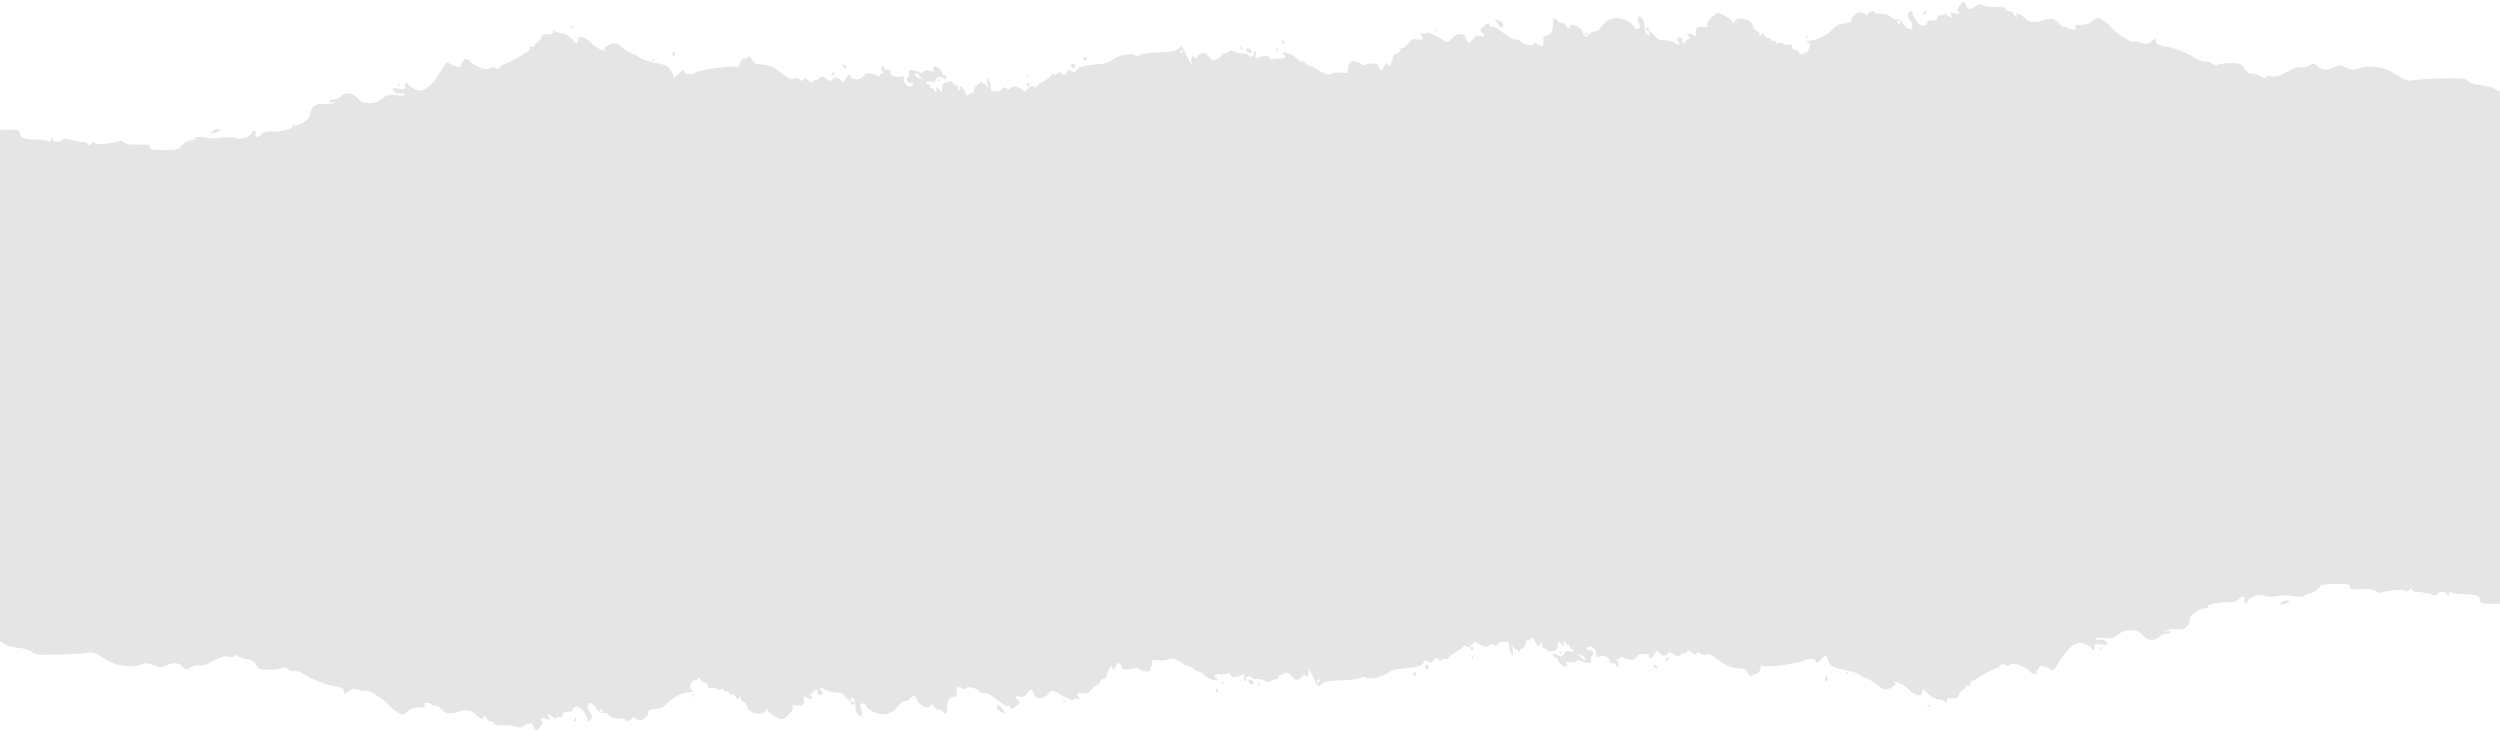 <svg xmlns="http://www.w3.org/2000/svg" width="1366" height="400" fill="none" viewBox="0 0 1366 400"><g clip-path="url(#clip0)"><path fill="#E5E5E5" fill-rule="evenodd" d="M1366 50.153V329.933H1360.66C1355.82 329.933 1355.3 329.732 1355.06 327.748C1354.85 325.999 1354.08 325.459 1351.22 325.043C1349.25 324.756 1346.49 324.555 1345.08 324.592C1343.67 324.631 1341.41 324.33 1340.05 323.924C1338.28 323.395 1337.75 323.509 1338.18 324.322C1338.51 324.948 1338.37 325.46 1337.88 325.46C1337.38 325.46 1336.97 325.013 1336.97 324.466C1336.97 323.92 1335.82 323.472 1334.41 323.472C1333 323.472 1331.85 323.955 1331.85 324.545C1331.85 325.243 1330.88 325.362 1329.08 324.883C1327.55 324.478 1325.53 324.033 1324.59 323.893C1323.65 323.753 1322.69 323.549 1322.46 323.441C1322.22 323.332 1321.31 323.333 1320.42 323.444C1319.53 323.554 1318.51 323.075 1318.14 322.379C1317.6 321.366 1317.19 321.386 1316.06 322.479C1315.12 323.379 1314.45 323.491 1314.07 322.811C1313.69 322.134 1311.35 322.054 1307.2 322.579C1303.74 323.017 1300.7 323.623 1300.44 323.925C1300.18 324.227 1299.14 323.837 1298.12 323.059C1296.84 322.085 1294.36 321.734 1290.15 321.932C1284.99 322.175 1284.04 321.971 1284.04 320.61C1284.04 319.244 1282.87 319 1276.32 319C1271.85 319 1268.35 319.442 1268 320.052C1266.83 322.071 1263.15 324.466 1261.23 324.466C1260.16 324.466 1259.28 324.919 1259.28 325.474C1259.28 326.115 1257.5 326.239 1254.37 325.815C1251.67 325.448 1248.89 325.206 1248.18 325.276C1247.48 325.347 1245.01 325.613 1242.69 325.867C1240.37 326.121 1237.83 325.923 1237.03 325.426C1235.21 324.291 1228.03 326.647 1228.33 328.282C1228.45 328.916 1227.93 329.436 1227.17 329.436C1226.32 329.436 1225.98 328.886 1226.28 327.977C1227.06 325.627 1225.5 325.333 1223.24 327.402C1221.71 328.801 1220.1 329.234 1217.24 329.011C1212.91 328.675 1204.4 330.778 1206.39 331.692C1207.07 332.005 1206.41 332.296 1204.91 332.339C1201.34 332.442 1196.01 336.353 1196.44 338.56C1196.62 339.479 1195.94 341.115 1194.94 342.195C1193.52 343.725 1192.15 344.095 1188.74 343.868C1186.33 343.707 1183.84 344.002 1183.19 344.522C1182.36 345.19 1182.58 345.284 1183.94 344.839C1185.07 344.469 1185.86 344.647 1185.86 345.271C1185.86 345.854 1184.83 346.331 1183.58 346.331C1182.32 346.331 1180.59 347.077 1179.73 347.988C1177.34 350.497 1173.39 350.064 1170.64 346.994C1168.76 344.899 1167.43 344.344 1164.29 344.344C1161.5 344.344 1159.42 345.057 1157.27 346.754C1154.66 348.821 1153.56 349.083 1149.55 348.602C1146.78 348.269 1144.88 348.432 1144.88 349.002C1144.88 349.531 1145.96 349.778 1147.28 349.553C1148.84 349.285 1150.1 349.741 1150.9 350.875C1152.05 352.487 1151.86 352.571 1148.19 352.09C1144.66 351.628 1144.29 351.766 1144.66 353.424C1145.06 355.187 1143.63 356.129 1143.03 354.5C1142.87 354.073 1141.46 353.01 1139.89 352.138C1137.59 350.864 1136.51 350.773 1134.38 351.672C1131.05 353.08 1128.33 356.241 1123.19 364.691C1122.19 366.344 1121.68 366.474 1119.99 365.519C1116.54 363.57 1114.14 363.28 1114.14 364.811C1114.14 365.579 1113.74 366.209 1113.24 366.209C1112.74 366.209 1112.57 366.656 1112.86 367.202C1113.15 367.749 1112.62 368.196 1111.68 368.196C1110.74 368.196 1109.71 367.703 1109.39 367.101C1108.59 365.582 1103.06 362.861 1100.48 362.71C1099.31 362.642 1098.11 362.999 1097.82 363.506C1097.5 364.058 1096.59 363.995 1095.56 363.35C1094.23 362.521 1093.59 362.612 1092.79 363.745C1092.21 364.553 1091.38 365.215 1090.94 365.215C1089.97 365.215 1082.62 368.879 1080.85 370.247C1080.14 370.79 1078.89 371.498 1078.07 371.82C1077.25 372.141 1076.58 373.07 1076.58 373.885C1076.58 374.794 1076.08 375.144 1075.3 374.794C1074.59 374.48 1074.02 374.641 1074.02 375.152C1074.02 375.665 1073.15 376.657 1072.1 377.358C1071.04 378.058 1070.18 379.303 1070.18 380.123C1070.18 381.203 1069.29 381.583 1066.97 381.5C1064.6 381.416 1063.77 381.787 1063.77 382.941C1063.77 384.15 1063.54 384.23 1062.75 383.303C1062.18 382.647 1060.55 382.103 1059.12 382.095C1057.44 382.085 1055.46 380.992 1053.53 379.004C1050.61 376.002 1050.53 375.981 1050.25 378.134C1050.01 380.02 1049.59 380.251 1047.37 379.731C1045.93 379.398 1044.03 378.147 1043.14 376.95C1041.57 374.837 1035.63 371.804 1034.85 372.713C1034.63 372.962 1035 373.169 1035.67 373.173C1036.34 373.176 1035.77 374.032 1034.41 375.077C1031.41 377.377 1028.54 377.161 1025.98 374.442C1024.93 373.324 1022.54 371.816 1020.66 371.091C1018.78 370.366 1016.67 369.237 1015.96 368.581C1015.26 367.926 1011.67 366.806 1007.99 366.093C1002.7 365.069 1000.95 364.289 999.662 362.386C998.766 361.061 998.034 359.349 998.034 358.581C998.034 357.654 997.245 358.035 995.694 359.709C993.274 362.322 992.057 362.872 992.057 361.356C992.057 359.894 987.925 359.451 986.311 360.74C984.551 362.145 966.495 364.728 963.919 363.944C962.589 363.539 962.045 363.986 961.653 365.804C961.363 367.152 960.507 368.196 959.694 368.196C958.899 368.196 957.845 368.666 957.352 369.241C956.724 369.971 956.025 369.523 955.027 367.75C953.861 365.679 952.923 365.215 949.909 365.215C945.96 365.215 942.135 363.443 937.565 359.498C935.523 357.735 934.059 357.201 932.354 357.598C931.049 357.902 929.543 357.637 929.005 357.011C928.27 356.156 927.774 356.166 927.014 357.051C926.233 357.961 925.65 357.861 924.468 356.616C923.22 355.301 922.695 355.233 921.639 356.254C920.926 356.944 920.343 357.203 920.343 356.832C920.343 356.461 919.541 356.811 918.562 357.61C916.987 358.893 916.48 358.871 914.187 357.417C912.21 356.164 911.5 356.068 911.201 357.015C910.664 358.716 908.4 358.577 906.653 356.735C905.34 355.352 905.076 355.445 903.773 357.761C902.984 359.162 901.966 360.04 901.509 359.712C901.052 359.383 900.899 358.698 901.17 358.189C901.441 357.677 900.151 357.264 898.287 357.264C896.157 357.264 894.741 357.786 894.447 358.677C893.791 360.667 890.461 361.084 887.687 359.526C886.25 358.718 885.339 358.602 885.339 359.226C885.339 359.786 884.666 360.281 883.845 360.324C882.953 360.371 882.78 360.604 883.418 360.903C884.685 361.499 884.86 364.221 883.631 364.221C883.162 364.221 882.778 363.774 882.778 363.227C882.778 362.68 882.49 362.286 882.137 362.35C880.397 362.67 879.362 362.096 879.362 360.809C879.362 358.983 876.437 357.899 873.68 358.705C872.322 359.101 871.733 358.96 872.073 358.318C872.926 356.712 870.927 353.288 869.138 353.288C868.243 353.288 867.273 353.736 866.983 354.282C866.693 354.829 867.224 355.276 868.163 355.276C870.272 355.276 871.43 357.208 869.956 358.269C869.358 358.699 869.105 359.767 869.393 360.642C869.789 361.843 869.387 362.233 867.754 362.233C866.564 362.233 864.798 361.74 863.83 361.137C862.515 360.317 861.909 360.344 861.432 361.243C861.016 362.025 859.862 362.207 858.126 361.764C855.913 361.198 855.547 361.349 855.977 362.652C856.293 363.612 856.044 364.209 855.335 364.189C853.766 364.146 851.189 361.782 851.189 360.385C851.189 359.761 850.612 359.252 849.908 359.252C849.204 359.252 848.628 358.804 848.628 358.258C848.628 357.039 848.845 357.031 851.405 358.164C853.017 358.878 853.652 358.668 854.464 357.155C855.212 355.76 856.057 355.413 857.607 355.866C858.908 356.246 859.726 356.06 859.726 355.383C859.726 354.778 859.246 354.395 858.659 354.531C858.072 354.668 857.688 354.221 857.805 353.537C857.922 352.854 857.443 352.294 856.738 352.294C856.034 352.294 855.458 351.847 855.458 351.301C855.458 350.754 855.085 350.307 854.63 350.307C854.176 350.307 854.049 351.09 854.348 352.046C854.838 353.607 854.704 353.591 853.041 351.892C851.199 350.01 851.189 350.013 851.189 352.559C851.189 354.631 850.668 355.251 848.45 355.819C846.684 356.27 845.597 356.121 845.39 355.4C845.214 354.785 844.526 354.282 843.861 354.282C843.196 354.282 842.651 353.611 842.651 352.791C842.651 351.971 842.244 351.301 841.747 351.301C841.25 351.301 841.111 351.806 841.439 352.424C841.793 353.091 841.579 353.369 840.91 353.109C840.292 352.87 839.374 351.805 838.87 350.744C838.367 349.684 837.869 348.64 837.763 348.425C837.657 348.212 837.046 348.543 836.404 349.163C835.762 349.782 835.003 350.017 834.717 349.684C834.431 349.351 833.945 350.249 833.636 351.68C833.327 353.111 832.572 354.282 831.958 354.282C831.343 354.282 830.646 354.842 830.408 355.525C830.082 356.46 829.751 356.398 829.069 355.276C828.571 354.456 828.158 354.207 828.15 354.72C828.143 355.235 827.559 354.788 826.852 353.727C825.646 351.918 825.618 351.966 826.392 354.496C826.847 355.98 826.89 357.43 826.488 357.719C825.738 358.259 824.32 353.695 824.601 351.646C824.826 350.014 818.904 350.383 818.359 352.036C818.027 353.041 817.501 353.114 816.25 352.334C815.141 351.645 814.403 351.63 814.052 352.292C813.262 353.781 809.988 353.495 807.846 351.749C806.109 350.332 805.81 350.369 804.098 352.228C802.767 353.671 801.934 353.954 801.176 353.222C800.443 352.514 799.935 352.538 799.53 353.301C799.207 353.909 798.117 354.824 797.106 355.335C794.564 356.622 791.968 358.569 791.259 359.72C790.933 360.25 790.391 360.367 790.057 359.977C789.723 359.587 788.933 359.767 788.303 360.376C787.455 361.196 786.819 361.156 785.85 360.22C784.769 359.175 784.335 359.283 783.341 360.844C782.324 362.439 781.871 362.54 780.405 361.498C778.933 360.452 778.541 360.547 777.819 362.118C777.21 363.442 775.562 364.168 772.032 364.666C769.316 365.049 765.734 365.441 764.071 365.537C762.409 365.633 760.018 366.497 758.76 367.455C755.559 369.894 748.355 371.582 746.45 370.341C745.44 369.684 744.38 369.708 743.247 370.415C742.315 370.995 737.567 371.591 732.696 371.741C725.606 371.958 723.502 372.368 722.15 373.792C720.252 375.791 720.177 375.72 717.1 368.942C716.169 366.892 715.201 365.215 714.948 365.215C714.695 365.215 714.704 365.621 714.968 366.119C715.232 366.616 715.209 367.746 714.918 368.629C714.508 369.872 714.123 369.977 713.208 369.094C712.559 368.467 712.028 368.383 712.028 368.909C712.028 369.435 711.123 370.345 710.017 370.931C708.325 371.829 707.641 371.603 705.697 369.504C703.618 367.26 703.136 367.132 700.878 368.221C699.497 368.887 698.367 369.824 698.367 370.304C698.367 370.785 697.676 371.178 696.831 371.178C695.986 371.178 694.874 371.667 694.361 372.264C693.686 373.049 692.871 372.996 691.415 372.071C690.309 371.368 688.294 370.919 686.939 371.075C685.584 371.23 684.182 370.803 683.824 370.128C683.465 369.453 682.533 369.186 681.752 369.535C680.97 369.884 680.569 370.62 680.862 371.171C681.154 371.722 680.942 372.172 680.389 372.172C679.793 372.172 679.575 371.333 679.85 370.106C680.216 368.478 680.011 368.176 678.882 368.684C678.095 369.039 676.449 369.565 675.226 369.852C673.652 370.222 672.841 369.893 672.457 368.726C672.129 367.732 671.497 367.376 670.865 367.831C670.288 368.246 668.724 368.489 667.39 368.37C664.381 368.104 662.73 369.115 664.315 370.255C666.191 371.604 664.713 372.199 661.854 371.243C660.382 370.753 658.332 369.434 657.299 368.314C656.267 367.194 655.093 366.514 654.69 366.803C654.288 367.092 653.359 366.63 652.624 365.775C651.89 364.921 650.633 364.221 649.833 364.221C649.032 364.221 647.51 363.514 646.452 362.652C643.617 360.34 639.351 359.112 638.158 360.265C637.604 360.8 635.321 361.039 633.086 360.795C630.85 360.551 629.224 360.589 629.474 360.879C629.723 361.171 629.542 362.698 629.069 364.276C628.349 366.683 627.813 367.089 625.735 366.808C624.373 366.623 622.738 365.969 622.102 365.355C621.466 364.741 620.704 364.521 620.406 364.866C620.11 365.211 618.352 365.593 616.499 365.715C613.836 365.89 613.044 365.549 612.714 364.085C612.16 361.618 610.718 361.74 609.516 364.355C608.732 366.06 608.387 366.207 607.762 365.1C607.131 363.982 606.787 364.098 605.934 365.712C605.355 366.805 604.882 368.37 604.882 369.19C604.882 370.01 604.017 370.824 602.961 370.999C601.905 371.173 601.04 371.956 601.04 372.738C601.04 373.519 600.446 374.16 599.718 374.16C598.992 374.16 597.461 375.335 596.318 376.771C594.679 378.831 593.714 379.262 591.763 378.808C588.78 378.113 587.875 378.907 589.309 380.963C590.189 382.226 590.133 382.38 588.978 381.877C588.213 381.544 587.253 381.661 586.844 382.138C586.139 382.958 583.815 382.021 577.442 378.351C574.876 376.873 574.672 376.91 572.746 379.209C570.456 381.942 565.997 382.494 565.356 380.123C565.135 379.303 564.571 378.07 564.105 377.383C563.453 376.424 562.82 376.725 561.373 378.686C559.883 380.704 559.013 381.099 557.214 380.572C554.654 379.825 554.231 380.793 556.333 382.583C557.577 383.641 557.447 384.006 555.142 385.916C552.906 387.77 552.486 387.851 552.045 386.513C551.764 385.663 551.173 385.226 550.732 385.543C549.958 386.1 548.337 385.133 542.08 380.382C540.468 379.158 538.516 378.39 537.742 378.677C536.968 378.963 535.792 378.564 535.13 377.793C533.497 375.893 528.783 374.756 528.074 376.092C527.693 376.81 527.004 376.829 525.914 376.15C523.298 374.52 522.416 374.993 522.676 377.887C522.883 380.191 522.568 380.667 520.661 380.925C518.358 381.235 517.408 383.234 517.384 387.825C517.371 390.384 516.339 390.713 514.853 388.629C514.292 387.842 513.324 387.425 512.703 387.703C512.082 387.98 511.005 387.263 510.31 386.108C509.282 384.398 508.956 384.285 508.557 385.497C507.674 388.175 501.634 385.361 500.859 381.912C500.369 379.732 499.139 379.625 497.431 381.613C496.727 382.433 495.374 383.104 494.425 383.104C493.475 383.104 492.392 383.697 492.016 384.42C491.64 385.144 490.12 386.763 488.638 388.017C486.844 389.536 484.795 390.28 482.511 390.243C478.693 390.182 474.334 387.948 473.125 385.436C472.651 384.449 471.782 384.038 470.954 384.408C469.803 384.922 469.737 385.446 470.56 387.548C471.103 388.934 471.274 390.387 470.94 390.776C469.757 392.154 467.428 389.297 467.425 386.463C467.423 384.889 467.112 383.043 466.734 382.359C465.925 380.895 464.093 380.651 464.867 382.11C465.902 384.059 463.85 383.063 461.93 380.683C460.503 378.914 459.104 378.277 456.733 378.315C454.95 378.344 452.304 377.678 450.854 376.836C449.405 375.994 448.219 375.692 448.219 376.165C448.219 376.637 448.636 377.324 449.147 377.692C449.766 378.137 449.79 378.691 449.221 379.353C448.145 380.606 446.511 379.494 446.511 377.509C446.511 376.192 446.345 376.199 445.17 377.567C444.431 378.426 443.375 379.136 442.822 379.144C442.223 379.153 442.324 379.533 443.071 380.084C445.092 381.572 443.312 382.544 440.905 381.268C438.865 380.185 438.748 380.254 439.285 382.224C440.014 384.896 438.561 386.02 435.18 385.4C433.161 385.029 432.719 385.245 433.104 386.412C433.404 387.321 432.56 388.889 430.923 390.469C429.454 391.884 427.847 393.033 427.351 393.021C425.373 392.973 419.19 389.085 419.166 387.874C419.149 387.091 418.797 387.267 418.269 388.322C416.567 391.724 408.092 389.457 408.092 385.6C408.092 384.848 407.324 383.948 406.385 383.601C405.446 383.254 404.672 382.218 404.665 381.298C404.654 379.861 404.538 379.835 403.844 381.112C403.148 382.393 402.874 382.337 401.852 380.711C401.201 379.674 400.265 379.115 399.774 379.468C399.283 379.822 398.662 379.451 398.396 378.643C398.097 377.734 397.357 377.422 396.459 377.824C395.454 378.273 395.203 378.102 395.645 377.27C396.107 376.401 395.698 376.239 394.17 376.685C393.008 377.025 391.833 376.879 391.558 376.361C391.283 375.843 390.089 375.635 388.904 375.9C387.318 376.253 386.749 375.954 386.749 374.773C386.749 373.888 386.119 373.166 385.349 373.166C384.579 373.166 383.402 372.382 382.734 371.426C381.893 370.224 381.387 370.053 381.091 370.874C380.855 371.526 380.207 371.862 379.65 371.618C379.093 371.376 378.193 372.296 377.65 373.665C376.83 375.731 376.902 376.314 378.077 377.113C379.253 377.912 379.12 378.079 377.296 378.105C373.662 378.155 367.605 380.997 364.818 383.961C363.376 385.495 361.67 386.818 361.026 386.905C360.382 386.99 358.895 387.252 357.721 387.484C356.547 387.718 355.298 387.945 354.947 387.991C354.594 388.036 354.402 388.409 354.52 388.819C354.637 389.228 353.914 390.519 352.911 391.685C351.648 393.155 350.405 393.653 348.856 393.308C347.627 393.035 346.622 392.384 346.622 391.862C346.622 391.34 346.019 391.616 345.281 392.475C343.895 394.089 341.501 394.605 341.499 393.291C341.498 392.882 339.867 392.546 337.872 392.546C335.52 392.546 333.707 391.918 332.707 390.756C331.808 389.711 330.523 389.204 329.618 389.539C328.551 389.932 327.43 389.175 326.033 387.114C323.82 383.854 321.01 383.095 321.01 385.759C321.01 386.672 321.633 388.222 322.394 389.201C323.155 390.18 323.552 391.668 323.275 392.509C322.709 394.227 321.01 394.596 321.01 393.003C321.01 392.434 320.169 390.645 319.142 389.028C317.129 385.857 313.839 385.084 313.015 387.586C312.742 388.411 312.221 389.029 311.856 388.959C309.402 388.49 307.35 389.271 307.35 390.675C307.35 391.792 306.83 392.123 305.643 391.761C304.703 391.476 303.935 391.701 303.935 392.264C303.935 392.932 303.565 392.953 302.868 392.325C302.28 391.797 301.074 391.06 300.186 390.689C298.755 390.092 298.707 390.207 299.759 391.697C300.843 393.231 300.704 393.322 298.172 392.739C296.563 392.367 295.398 392.506 295.398 393.068C295.398 393.6 295.8 394.037 296.291 394.037C297.522 394.037 294.364 398.936 293.107 398.975C292.552 398.992 291.854 398.112 291.556 397.018C290.908 394.642 289.223 394.485 286.518 396.548C285.002 397.704 283.988 397.825 282.254 397.058C281.003 396.505 277.815 396.157 275.168 396.287C271.925 396.445 270.239 396.116 269.999 395.279C269.803 394.595 268.895 394.037 267.979 394.037C267.065 394.037 266.095 393.366 265.825 392.546C265.555 391.726 264.968 391.055 264.521 391.055C264.073 391.055 263.971 391.55 264.292 392.155C265.222 393.907 261.326 392.141 259.456 389.963C258.425 388.763 256.637 388.074 254.56 388.074C252.76 388.074 251.01 388.396 250.673 388.789C250.335 389.183 248.552 389.622 246.712 389.765C244.076 389.971 242.9 389.484 241.17 387.469C239.962 386.064 238.427 385.158 237.759 385.456C237.091 385.755 236.316 385.571 236.039 385.048C235.761 384.526 234.549 384.098 233.346 384.098C231.692 384.098 231.373 384.401 232.043 385.34C232.73 386.305 232.031 386.583 228.925 386.583C226.119 386.583 224.222 387.223 222.584 388.723C220.279 390.834 220.203 390.838 217.056 389.047C215.3 388.047 213.247 386.37 212.492 385.321C210.497 382.548 201.627 376.865 200.251 377.48C199.606 377.768 197.719 377.519 196.059 376.925C193.59 376.043 192.65 376.145 190.89 377.488C188.258 379.496 187.825 379.526 187.825 377.705C187.825 376.16 186.665 375.602 181.422 374.621C176.859 373.768 171.219 371.493 166.227 368.493C163.974 367.14 161.518 366.306 160.771 366.64C160.023 366.974 158.5 366.553 157.388 365.705C155.993 364.64 154.904 364.448 153.88 365.086C153.063 365.592 149.959 365.981 146.982 365.947C142.055 365.892 141.408 365.633 139.778 363.066C138.536 361.111 137.237 360.245 135.543 360.245C134.199 360.245 131.967 359.563 130.581 358.729C128.894 357.714 128.063 357.586 128.063 358.343C128.063 359.101 127.055 359.253 124.999 358.803C122.561 358.272 120.82 358.761 116.475 361.201C112.832 363.246 110.33 364.067 108.958 363.666C107.786 363.323 105.799 363.729 104.336 364.61C101.945 366.05 101.621 366.021 99.627 364.194C97.077 361.86 94.892 361.73 90.894 363.675C88.261 364.955 87.508 364.934 84.158 363.489C80.896 362.082 79.925 362.041 76.948 363.184C74.594 364.089 71.701 364.29 67.773 363.821C63.511 363.313 60.633 362.224 56.575 359.581C51.819 356.486 50.65 356.115 47.54 356.714C45.576 357.093 38.397 357.534 31.589 357.695C20.783 357.95 18.992 357.766 17.502 356.245C16.419 355.14 13.923 354.355 10.672 354.096C7.855 353.872 4.3 352.962 2.775 352.074L1.52588e-05 350.459V375.23L0 400V70.933H5.336C10.182 70.933 10.697 71.136 10.939 73.144C11.152 74.915 11.918 75.461 14.781 75.883C16.747 76.172 19.508 76.377 20.917 76.338C22.326 76.299 24.591 76.604 25.953 77.016C27.721 77.551 28.255 77.435 27.824 76.612C27.491 75.978 27.627 75.46 28.123 75.46C28.62 75.46 29.027 75.913 29.027 76.466C29.027 77.02 30.18 77.472 31.589 77.472C32.997 77.472 34.15 76.983 34.15 76.387C34.15 75.68 35.118 75.56 36.925 76.045C38.451 76.454 40.468 76.905 41.407 77.047C42.346 77.189 43.306 77.395 43.541 77.505C43.776 77.614 44.693 77.613 45.58 77.502C46.466 77.39 47.493 77.875 47.862 78.579C48.4 79.604 48.814 79.584 49.944 78.479C50.876 77.567 51.55 77.453 51.93 78.141C52.309 78.828 54.654 78.908 58.796 78.377C62.256 77.933 65.299 77.32 65.559 77.015C65.817 76.709 66.864 77.103 67.883 77.891C69.161 78.877 71.642 79.232 75.849 79.032C81.014 78.785 81.96 78.993 81.961 80.37C81.961 81.752 83.134 82 89.675 82C94.146 82 97.646 81.552 97.999 80.936C99.169 78.891 102.845 76.466 104.775 76.466C105.844 76.466 106.719 76.007 106.719 75.446C106.719 74.797 108.503 74.671 111.628 75.101C114.327 75.472 117.113 75.718 117.817 75.646C118.522 75.575 120.993 75.305 123.31 75.049C125.626 74.791 128.173 74.991 128.97 75.494C130.793 76.643 137.969 74.259 137.667 72.604C137.549 71.962 138.071 71.436 138.826 71.436C139.681 71.436 140.017 71.992 139.717 72.913C138.942 75.291 140.499 75.589 142.759 73.494C144.288 72.078 145.902 71.64 148.764 71.865C153.089 72.205 161.604 70.076 159.611 69.152C158.929 68.835 159.592 68.54 161.086 68.497C164.664 68.392 169.991 64.433 169.56 62.198C169.381 61.269 170.055 59.612 171.059 58.519C172.481 56.969 173.852 56.595 177.261 56.825C179.667 56.987 182.165 56.69 182.81 56.163C183.639 55.486 183.421 55.392 182.062 55.843C180.933 56.217 180.141 56.037 180.141 55.405C180.141 54.814 181.167 54.331 182.422 54.331C183.676 54.331 185.41 53.577 186.275 52.654C188.656 50.115 192.608 50.552 195.36 53.66C197.238 55.781 198.569 56.344 201.707 56.344C204.502 56.344 206.581 55.621 208.728 53.904C211.345 51.811 212.444 51.545 216.45 52.032C219.22 52.369 221.121 52.204 221.121 51.628C221.121 51.093 220.043 50.842 218.725 51.069C217.156 51.341 215.903 50.879 215.096 49.731C213.949 48.099 214.135 48.015 217.809 48.502C221.344 48.97 221.71 48.83 221.338 47.151C220.942 45.367 222.374 44.413 222.971 46.062C223.128 46.495 224.542 47.57 226.115 48.453C228.414 49.742 229.492 49.835 231.622 48.924C234.953 47.5 237.67 44.299 242.808 35.745C243.814 34.072 244.316 33.94 246.007 34.907C249.462 36.88 251.856 37.174 251.856 35.623C251.856 34.846 252.263 34.209 252.76 34.209C253.257 34.209 253.427 33.756 253.137 33.203C252.847 32.649 253.378 32.196 254.317 32.196C255.256 32.196 256.285 32.695 256.606 33.305C257.412 34.843 262.936 37.597 265.516 37.75C266.69 37.82 267.89 37.457 268.182 36.944C268.501 36.386 269.405 36.449 270.441 37.102C271.771 37.941 272.408 37.85 273.215 36.703C273.792 35.885 274.621 35.215 275.059 35.215C276.031 35.215 283.382 31.505 285.152 30.121C285.857 29.57 287.106 28.854 287.927 28.528C288.749 28.203 289.421 27.262 289.421 26.437C289.421 25.518 289.916 25.163 290.702 25.518C291.406 25.836 291.982 25.673 291.982 25.154C291.982 24.635 292.846 23.631 293.903 22.922C294.96 22.212 295.824 20.953 295.824 20.123C295.824 19.029 296.706 18.645 299.026 18.728C301.403 18.814 302.228 18.438 302.228 17.269C302.228 16.046 302.455 15.964 303.252 16.903C303.815 17.567 305.448 18.117 306.88 18.127C308.565 18.137 310.54 19.242 312.473 21.256C315.39 24.294 315.467 24.315 315.746 22.136C315.989 20.226 316.406 19.993 318.635 20.519C320.067 20.856 321.969 22.123 322.859 23.334C324.434 25.473 330.37 28.544 331.151 27.623C331.365 27.372 330.995 27.163 330.33 27.159C329.664 27.156 330.233 26.288 331.594 25.231C334.591 22.903 337.457 23.121 340.015 25.874C341.066 27.006 343.464 28.532 345.342 29.265C347.22 30 349.333 31.143 350.038 31.807C350.742 32.47 354.331 33.604 358.014 34.325C363.301 35.363 365.053 36.151 366.338 38.078C367.234 39.419 367.966 41.153 367.966 41.931C367.966 42.868 368.755 42.483 370.306 40.789C372.726 38.144 373.943 37.586 373.943 39.122C373.943 40.602 378.075 41.049 379.689 39.744C381.449 38.323 399.505 35.708 402.081 36.502C403.411 36.911 403.955 36.458 404.347 34.618C404.637 33.254 405.493 32.196 406.306 32.196C407.101 32.196 408.155 31.72 408.648 31.139C409.276 30.399 409.975 30.853 410.973 32.648C412.139 34.745 413.077 35.215 416.091 35.215C420.04 35.215 423.865 37.009 428.435 41.002C430.477 42.787 431.941 43.327 433.646 42.926C434.951 42.618 436.457 42.886 436.995 43.519C437.73 44.386 438.226 44.376 438.986 43.479C439.767 42.559 440.35 42.659 441.532 43.92C442.78 45.251 443.305 45.319 444.361 44.286C445.074 43.588 445.658 43.325 445.658 43.7C445.658 44.077 446.459 43.723 447.438 42.914C449.013 41.615 449.52 41.637 451.813 43.109C453.79 44.378 454.5 44.474 454.799 43.515C455.336 41.794 457.6 41.935 459.347 43.799C460.66 45.2 460.924 45.105 462.227 42.761C463.016 41.342 464.034 40.454 464.491 40.786C464.948 41.119 465.101 41.812 464.83 42.327C464.559 42.845 465.849 43.264 467.713 43.264C469.843 43.264 471.259 42.736 471.553 41.833C472.209 39.819 475.539 39.396 478.313 40.974C479.75 41.792 480.661 41.91 480.661 41.278C480.661 40.71 481.334 40.209 482.155 40.166C483.047 40.119 483.22 39.882 482.582 39.579C481.315 38.977 481.14 36.221 482.369 36.221C482.838 36.221 483.223 36.674 483.223 37.227C483.223 37.78 483.51 38.18 483.863 38.114C485.603 37.791 486.637 38.372 486.637 39.675C486.637 41.523 489.563 42.621 492.32 41.805C493.678 41.404 494.267 41.546 493.927 42.196C493.074 43.822 495.073 47.288 496.862 47.288C497.757 47.288 498.727 46.836 499.017 46.282C499.307 45.729 498.776 45.276 497.837 45.276C495.728 45.276 494.57 43.32 496.044 42.247C496.642 41.811 496.895 40.729 496.607 39.844C496.211 38.629 496.613 38.233 498.246 38.233C499.436 38.233 501.202 38.732 502.17 39.343C503.485 40.173 504.091 40.146 504.568 39.235C504.984 38.443 506.138 38.259 507.874 38.708C510.087 39.282 510.453 39.129 510.023 37.81C509.707 36.838 509.956 36.233 510.665 36.253C512.234 36.296 514.811 38.69 514.811 40.105C514.811 40.735 515.388 41.252 516.092 41.252C516.796 41.252 517.372 41.704 517.372 42.258C517.372 43.491 517.155 43.499 514.595 42.352C512.983 41.63 512.348 41.842 511.536 43.373C510.788 44.786 509.943 45.137 508.393 44.678C507.092 44.294 506.274 44.482 506.274 45.167C506.274 45.78 506.754 46.169 507.341 46.031C507.928 45.892 508.312 46.345 508.195 47.037C508.078 47.728 508.558 48.294 509.262 48.294C509.966 48.294 510.542 48.747 510.542 49.301C510.542 49.854 510.915 50.307 511.37 50.307C511.824 50.307 511.951 49.514 511.652 48.546C511.162 46.965 511.296 46.981 512.959 48.702C514.801 50.608 514.811 50.605 514.811 48.027C514.811 45.929 515.332 45.301 517.55 44.727C519.316 44.27 520.403 44.421 520.61 45.15C520.786 45.773 521.474 46.282 522.139 46.282C522.804 46.282 523.349 46.961 523.349 47.791C523.349 48.621 523.756 49.301 524.253 49.301C524.75 49.301 524.889 48.789 524.561 48.164C524.207 47.489 524.421 47.207 525.09 47.469C525.708 47.712 526.626 48.789 527.13 49.864C527.633 50.938 528.131 51.994 528.237 52.211C528.343 52.428 528.954 52.093 529.596 51.465C530.238 50.838 530.997 50.601 531.283 50.938C531.569 51.275 532.055 50.365 532.364 48.916C532.673 47.468 533.428 46.282 534.042 46.282C534.657 46.282 535.354 45.716 535.592 45.025C535.918 44.078 536.249 44.14 536.931 45.276C537.429 46.106 537.842 46.359 537.85 45.839C537.857 45.317 538.441 45.77 539.148 46.845C540.354 48.676 540.382 48.627 539.608 46.066C539.153 44.564 539.11 43.096 539.512 42.803C540.262 42.257 541.68 46.877 541.399 48.95C541.174 50.604 547.096 50.229 547.641 48.556C547.973 47.539 548.499 47.464 549.75 48.254C550.859 48.953 551.597 48.968 551.948 48.297C552.738 46.789 556.012 47.079 558.154 48.847C559.891 50.282 560.19 50.243 561.902 48.362C563.233 46.901 564.066 46.614 564.824 47.356C565.557 48.072 566.065 48.048 566.47 47.275C566.793 46.66 567.883 45.734 568.894 45.217C571.436 43.914 574.032 41.943 574.741 40.778C575.067 40.24 575.609 40.123 575.943 40.517C576.277 40.911 577.067 40.729 577.697 40.114C578.545 39.284 579.181 39.324 580.15 40.272C581.231 41.329 581.665 41.219 582.659 39.64C583.676 38.025 584.129 37.922 585.595 38.978C587.067 40.036 587.459 39.941 588.181 38.35C588.79 37.01 590.438 36.274 593.968 35.77C596.684 35.383 600.266 34.985 601.929 34.889C603.591 34.791 605.982 33.917 607.24 32.947C610.441 30.478 617.645 28.768 619.55 30.025C620.56 30.69 621.62 30.666 622.753 29.951C623.685 29.363 628.433 28.759 633.304 28.608C640.394 28.388 642.498 27.974 643.85 26.532C645.748 24.508 645.823 24.58 648.9 31.442C649.831 33.516 650.799 35.215 651.052 35.215C651.305 35.215 651.296 34.803 651.032 34.299C650.768 33.796 650.791 32.652 651.082 31.759C651.492 30.5 651.877 30.393 652.792 31.288C653.441 31.923 653.972 32.007 653.972 31.475C653.972 30.943 654.877 30.021 655.983 29.427C657.675 28.519 658.359 28.747 660.303 30.872C662.382 33.144 662.864 33.274 665.122 32.171C666.503 31.497 667.633 30.548 667.633 30.062C667.633 29.575 668.324 29.178 669.169 29.178C670.014 29.178 671.126 28.683 671.639 28.078C672.314 27.283 673.129 27.338 674.585 28.273C675.691 28.986 677.706 29.439 679.061 29.283C680.416 29.126 681.818 29.557 682.176 30.24C682.535 30.925 683.467 31.194 684.248 30.841C685.03 30.488 685.431 29.742 685.138 29.185C684.846 28.628 685.058 28.172 685.611 28.172C686.207 28.172 686.425 29.021 686.15 30.264C685.784 31.912 685.989 32.217 687.118 31.702C687.905 31.343 689.551 30.811 690.774 30.52C692.348 30.146 693.159 30.479 693.543 31.66C693.871 32.666 694.503 33.026 695.135 32.567C695.712 32.146 697.276 31.901 698.61 32.02C701.619 32.29 703.27 31.267 701.685 30.113C699.809 28.746 701.287 28.145 704.146 29.111C705.618 29.609 707.668 30.944 708.701 32.078C709.733 33.212 710.907 33.9 711.31 33.607C711.712 33.314 712.641 33.782 713.376 34.647C714.11 35.513 715.367 36.221 716.167 36.221C716.968 36.221 718.49 36.936 719.548 37.81C722.383 40.15 726.649 41.392 727.842 40.225C728.396 39.684 730.679 39.443 732.914 39.689C735.15 39.937 736.776 39.897 736.526 39.603C736.277 39.309 736.458 37.762 736.931 36.166C737.651 33.729 738.187 33.317 740.265 33.602C741.627 33.789 743.262 34.451 743.898 35.073C744.534 35.695 745.296 35.917 745.594 35.568C745.89 35.219 747.648 34.831 749.501 34.709C752.164 34.532 752.956 34.877 753.286 36.359C753.84 38.856 755.282 38.732 756.484 36.085C757.268 34.358 757.613 34.211 758.238 35.331C758.869 36.462 759.213 36.346 760.066 34.712C760.645 33.605 761.118 32.02 761.118 31.19C761.118 30.36 761.983 29.536 763.039 29.359C764.095 29.183 764.96 28.39 764.96 27.598C764.96 26.808 765.554 26.16 766.282 26.16C767.008 26.16 768.539 24.969 769.682 23.515C771.321 21.431 772.286 20.994 774.237 21.454C777.22 22.157 778.125 21.353 776.691 19.273C775.811 17.994 775.867 17.838 777.022 18.347C777.787 18.684 778.747 18.565 779.156 18.082C779.861 17.252 782.185 18.201 788.558 21.917C791.124 23.413 791.328 23.376 793.254 21.047C795.544 18.28 800.003 17.722 800.644 20.123C800.865 20.953 801.429 22.2 801.895 22.897C802.547 23.868 803.18 23.563 804.627 21.578C806.117 19.534 806.987 19.135 808.786 19.668C811.346 20.425 811.769 19.445 809.667 17.633C808.423 16.561 808.553 16.192 810.858 14.258C813.094 12.382 813.514 12.299 813.955 13.653C814.236 14.514 814.827 14.956 815.268 14.635C816.042 14.072 817.663 15.051 823.92 19.86C825.532 21.1 827.484 21.876 828.258 21.587C829.032 21.297 830.208 21.7 830.87 22.481C832.503 24.405 837.217 25.556 837.926 24.204C838.307 23.476 838.996 23.457 840.086 24.144C842.702 25.794 843.584 25.315 843.324 22.387C843.117 20.053 843.432 19.571 845.339 19.311C847.642 18.997 848.592 16.973 848.616 12.325C848.629 9.734 849.661 9.401 851.147 11.511C851.708 12.308 852.676 12.731 853.297 12.449C853.918 12.168 854.995 12.895 855.69 14.064C856.718 15.794 857.044 15.909 857.443 14.683C858.326 11.971 864.365 14.819 865.141 18.312C865.631 20.518 866.861 20.627 868.569 18.613C869.273 17.784 870.626 17.104 871.575 17.104C872.525 17.104 873.608 16.505 873.984 15.772C874.359 15.04 875.88 13.401 877.362 12.131C879.156 10.594 881.205 9.84 883.489 9.877C887.307 9.94 891.666 12.2 892.875 14.744C893.349 15.743 894.218 16.16 895.046 15.784C896.197 15.264 896.263 14.734 895.44 12.606C894.897 11.202 894.726 9.731 895.06 9.338C896.243 7.942 898.572 10.835 898.575 13.705C898.577 15.297 898.888 17.167 899.266 17.859C900.075 19.341 901.907 19.587 901.133 18.11C900.098 16.137 902.15 17.147 904.07 19.555C905.497 21.346 906.896 21.991 909.267 21.953C911.05 21.924 913.696 22.598 915.146 23.45C916.595 24.302 917.781 24.608 917.781 24.129C917.781 23.651 917.364 22.956 916.853 22.584C916.234 22.133 916.21 21.573 916.779 20.901C917.855 19.634 919.489 20.76 919.489 22.769C919.489 24.102 919.655 24.095 920.83 22.709C921.569 21.84 922.625 21.122 923.178 21.114C923.777 21.105 923.676 20.719 922.929 20.162C920.908 18.656 922.688 17.672 925.095 18.964C927.135 20.059 927.252 19.99 926.715 17.996C925.986 15.29 927.439 14.152 930.82 14.78C932.839 15.155 933.281 14.937 932.896 13.756C932.596 12.835 933.44 11.249 935.077 9.649C936.546 8.216 938.153 7.053 938.649 7.065C940.627 7.113 946.81 11.049 946.834 12.276C946.851 13.069 947.203 12.891 947.731 11.822C949.433 8.378 957.907 10.673 957.907 14.578C957.907 15.34 958.676 16.25 959.615 16.601C960.554 16.952 961.328 18.002 961.335 18.933C961.346 20.387 961.462 20.413 962.156 19.122C962.852 17.825 963.126 17.881 964.148 19.527C964.799 20.576 965.735 21.143 966.226 20.786C966.717 20.428 967.338 20.803 967.604 21.621C967.903 22.541 968.643 22.856 969.541 22.45C970.546 21.995 970.797 22.168 970.355 23.01C969.893 23.891 970.302 24.055 971.83 23.603C972.992 23.259 974.167 23.407 974.442 23.931C974.717 24.455 975.911 24.665 977.096 24.398C978.682 24.041 979.251 24.343 979.251 25.539C979.251 26.434 979.881 27.166 980.651 27.166C981.422 27.166 982.598 27.959 983.266 28.926C984.107 30.144 984.613 30.317 984.909 29.486C985.145 28.826 985.793 28.486 986.35 28.732C986.907 28.978 987.807 28.046 988.35 26.661C989.17 24.569 989.098 23.978 987.923 23.169C986.747 22.36 986.88 22.191 988.704 22.165C992.338 22.115 998.395 19.237 1001.18 16.237C1002.62 14.685 1004.33 13.344 1004.97 13.257C1005.62 13.17 1007.1 12.906 1008.28 12.67C1009.45 12.434 1010.7 12.203 1011.05 12.157C1011.41 12.112 1011.6 11.735 1011.48 11.319C1011.36 10.905 1012.09 9.599 1013.09 8.417C1014.35 6.929 1015.6 6.425 1017.14 6.774C1018.37 7.051 1019.38 7.71 1019.38 8.238C1019.38 8.766 1019.98 8.488 1020.72 7.617C1022.11 5.985 1024.5 5.461 1024.5 6.791C1024.5 7.206 1026.13 7.546 1028.13 7.546C1030.48 7.546 1032.29 8.182 1033.29 9.358C1034.19 10.416 1035.48 10.93 1036.38 10.591C1037.45 10.192 1038.57 10.959 1039.97 13.046C1042.18 16.346 1044.99 17.113 1044.99 14.417C1044.99 13.492 1044.37 11.924 1043.61 10.933C1042.84 9.942 1042.45 8.434 1042.72 7.583C1043.29 5.845 1044.99 5.47 1044.99 7.083C1044.99 7.66 1045.83 9.471 1046.86 11.108C1048.87 14.317 1052.16 15.1 1052.99 12.568C1053.26 11.733 1053.78 11.107 1054.14 11.177C1056.6 11.652 1058.65 10.861 1058.65 9.441C1058.65 8.31 1059.17 7.975 1060.36 8.341C1061.3 8.63 1062.06 8.401 1062.06 7.832C1062.06 7.156 1062.43 7.134 1063.13 7.769C1063.72 8.305 1064.93 9.05 1065.81 9.425C1067.24 10.03 1067.29 9.913 1066.24 8.405C1065.16 6.853 1065.3 6.76 1067.83 7.351C1069.44 7.727 1070.6 7.586 1070.6 7.018C1070.6 6.479 1070.2 6.037 1069.71 6.037C1068.48 6.037 1071.64 1.078 1072.89 1.037C1073.45 1.02 1074.15 1.912 1074.44 3.018C1075.09 5.424 1076.78 5.583 1079.48 3.494C1081 2.324 1082.01 2.201 1083.75 2.978C1085 3.539 1088.19 3.891 1090.83 3.759C1094.07 3.599 1095.76 3.932 1096 4.779C1096.2 5.471 1097.11 6.037 1098.02 6.037C1098.94 6.037 1099.9 6.716 1100.17 7.546C1100.45 8.376 1101.03 9.055 1101.48 9.055C1101.93 9.055 1102.03 8.554 1101.71 7.941C1100.78 6.169 1104.67 7.957 1106.54 10.161C1107.57 11.375 1109.36 12.074 1111.44 12.074C1113.24 12.074 1114.99 11.748 1115.33 11.349C1115.67 10.951 1117.45 10.506 1119.29 10.361C1121.92 10.153 1123.1 10.646 1124.83 12.685C1126.04 14.108 1127.57 15.026 1128.24 14.724C1128.91 14.421 1129.68 14.607 1129.96 15.136C1130.24 15.665 1131.45 16.098 1132.65 16.098C1134.31 16.098 1134.63 15.791 1133.96 14.841C1133.27 13.865 1133.97 13.583 1137.07 13.583C1139.88 13.583 1141.78 12.935 1143.42 11.417C1145.72 9.28 1145.8 9.276 1148.94 11.089C1150.7 12.101 1152.75 13.798 1153.51 14.861C1155.5 17.668 1164.37 23.421 1165.75 22.798C1166.39 22.506 1168.28 22.759 1169.94 23.36C1172.41 24.253 1173.35 24.149 1175.11 22.79C1177.74 20.758 1178.17 20.726 1178.17 22.571C1178.17 24.134 1179.34 24.7 1184.58 25.693C1189.14 26.556 1194.78 28.859 1199.77 31.895C1202.03 33.266 1204.48 34.11 1205.23 33.772C1205.98 33.434 1207.5 33.859 1208.61 34.719C1210.01 35.796 1211.1 35.99 1212.12 35.346C1212.94 34.832 1216.04 34.439 1219.02 34.473C1223.95 34.53 1224.59 34.791 1226.22 37.39C1227.46 39.369 1228.76 40.245 1230.46 40.245C1231.8 40.245 1234.03 40.937 1235.42 41.781C1237.11 42.808 1237.94 42.938 1237.94 42.171C1237.94 41.404 1238.94 41.251 1241 41.705C1243.44 42.244 1245.18 41.749 1249.53 39.279C1253.17 37.208 1255.67 36.377 1257.04 36.782C1258.21 37.129 1260.2 36.719 1261.66 35.827C1264.05 34.37 1264.38 34.399 1266.37 36.248C1268.92 38.611 1271.11 38.742 1275.11 36.773C1277.74 35.477 1278.49 35.498 1281.84 36.961C1285.1 38.386 1286.08 38.427 1289.05 37.27C1291.41 36.355 1294.3 36.151 1298.23 36.625C1302.49 37.139 1305.37 38.242 1309.43 40.917C1314.18 44.052 1315.35 44.427 1318.46 43.82C1320.42 43.437 1327.6 42.99 1334.41 42.827C1345.22 42.57 1347.01 42.756 1348.5 44.295C1349.58 45.414 1352.08 46.209 1355.33 46.47C1358.15 46.698 1361.7 47.618 1363.23 48.518L1366 50.153ZM120.015 71.316C120.555 70.285 119.845 70.221 117.177 71.063C116.12 71.397 115.256 72.007 115.256 72.42C115.256 73.415 119.421 72.449 120.015 71.316ZM218.276 45.611C217.962 45.243 217.706 45.545 217.706 46.282C217.706 47.02 217.962 47.322 218.276 46.953C218.588 46.584 218.588 45.98 218.276 45.611ZM562.621 46.282C562.621 45.729 562.237 45.276 561.768 45.276C561.298 45.276 560.914 45.729 560.914 46.282C560.914 46.836 561.298 47.288 561.768 47.288C562.237 47.288 562.621 46.836 562.621 46.282ZM513.673 43.599C513.36 43.231 512.848 43.231 512.534 43.599C512.222 43.968 512.478 44.27 513.104 44.27C513.73 44.27 513.986 43.968 513.673 43.599ZM501.31 42.202C500.223 41.689 499.564 40.83 499.845 40.294C500.144 39.725 501.056 40.025 502.035 41.012C504.496 43.496 504.395 43.661 501.31 42.202ZM561.483 40.581C561.17 40.212 560.914 40.514 560.914 41.252C560.914 41.989 561.17 42.291 561.483 41.923C561.796 41.553 561.796 40.95 561.483 40.581ZM455.902 40.245C455.902 39.692 455.733 39.239 455.526 39.239C455.319 39.239 454.912 39.692 454.622 40.245C454.332 40.799 454.501 41.252 454.998 41.252C455.495 41.252 455.902 40.799 455.902 40.245ZM462.306 36.221C462.015 35.667 461.394 35.215 460.924 35.215C460.455 35.215 460.308 35.667 460.598 36.221C460.888 36.774 461.51 37.227 461.979 37.227C462.449 37.227 462.596 36.774 462.306 36.221ZM587.38 36.389C587.38 35.079 586.365 34.208 585.539 34.808C584.657 35.451 585.418 37.227 586.577 37.227C587.019 37.227 587.38 36.85 587.38 36.389ZM357.437 32.531C357.124 32.163 356.611 32.163 356.298 32.531C355.986 32.901 356.242 33.203 356.867 33.203C357.493 33.203 357.749 32.901 357.437 32.531ZM593.783 32.196C594.073 31.643 593.689 31.19 592.929 31.19C592.17 31.19 591.785 31.643 592.076 32.196C592.366 32.75 592.75 33.203 592.929 33.203C593.109 33.203 593.493 32.75 593.783 32.196ZM368.482 28.445C367.615 27.421 366.898 28.962 367.61 30.319C368.148 31.345 368.35 31.345 368.638 30.323C368.836 29.624 368.765 28.779 368.482 28.445ZM645.008 28.172C645.298 27.618 645.705 27.166 645.912 27.166C646.12 27.166 646.289 27.618 646.289 28.172C646.289 28.725 645.881 29.178 645.385 29.178C644.888 29.178 644.718 28.725 645.008 28.172ZM683.854 28.231C683.854 26.83 682.285 25.94 681.201 26.729C680.543 27.209 680.607 27.679 681.415 28.282C682.939 29.42 683.854 29.401 683.854 28.231ZM698.083 26.495C697.77 26.126 697.514 26.428 697.514 27.166C697.514 27.903 697.77 28.205 698.083 27.837C698.396 27.468 698.396 26.864 698.083 26.495ZM678.731 26.722C678.731 26.477 678.287 25.955 677.745 25.561C677.135 25.115 676.991 25.284 677.37 26.004C677.977 27.164 678.731 27.561 678.731 26.722ZM701.782 23.141C701.782 22.588 701.375 22.135 700.878 22.135C700.381 22.135 700.212 22.588 700.502 23.141C700.792 23.695 701.199 24.147 701.406 24.147C701.613 24.147 701.782 23.695 701.782 23.141ZM987.504 19.452C987.191 19.083 986.935 19.385 986.935 20.123C986.935 20.86 987.191 21.162 987.504 20.794C987.817 20.425 987.817 19.821 987.504 19.452ZM867.126 18.445C866.812 18.077 866.3 18.077 865.987 18.445C865.674 18.815 865.93 19.117 866.556 19.117C867.182 19.117 867.438 18.815 867.126 18.445ZM785.166 16.433C784.852 16.065 784.34 16.065 784.027 16.433C783.714 16.802 783.97 17.104 784.596 17.104C785.222 17.104 785.478 16.802 785.166 16.433ZM901.133 16.098C901.423 15.545 901.039 15.092 900.279 15.092C899.52 15.092 899.135 15.545 899.426 16.098C899.716 16.652 900.1 17.104 900.279 17.104C900.459 17.104 900.843 16.652 901.133 16.098ZM313.095 14.484C312.811 14.15 312.075 14.114 311.459 14.405C310.778 14.726 310.98 14.964 311.975 15.013C312.875 15.056 313.378 14.818 313.095 14.484ZM821.307 13.701C821.307 12.935 820.635 12.028 819.813 11.687C818.992 11.345 817.804 10.789 817.173 10.449C816.543 10.11 816.9 11.015 817.968 12.462C820.117 15.375 821.307 15.816 821.307 13.701ZM1036.88 12.074C1036.59 11.52 1036.76 11.068 1037.26 11.068C1037.75 11.068 1038.16 11.52 1038.16 12.074C1038.16 12.627 1037.99 13.08 1037.78 13.08C1037.58 13.08 1037.17 12.627 1036.88 12.074ZM1052.25 7.043C1052.54 6.49 1052.37 6.037 1051.87 6.037C1051.37 6.037 1050.97 6.49 1050.97 7.043C1050.97 7.596 1051.14 8.049 1051.34 8.049C1051.55 8.049 1051.96 7.596 1052.25 7.043ZM1248.82 329.803C1246.15 330.635 1245.44 330.573 1245.98 329.554C1246.58 328.435 1250.74 327.481 1250.74 328.464C1250.74 328.871 1249.88 329.473 1248.82 329.803ZM863.965 359.488C864.944 360.463 865.856 360.759 866.155 360.198C866.436 359.668 865.777 358.819 864.69 358.312C861.605 356.871 861.504 357.034 863.965 359.488ZM1148.29 354.282C1148.29 355.011 1148.04 355.309 1147.72 354.945C1147.41 354.58 1147.41 353.984 1147.72 353.619C1148.04 353.256 1148.29 353.554 1148.29 354.282ZM804.232 355.276C803.763 355.276 803.379 354.829 803.379 354.282C803.379 353.736 803.763 353.288 804.232 353.288C804.702 353.288 805.086 353.736 805.086 354.282C805.086 354.829 804.702 355.276 804.232 355.276ZM853.466 356.933C853.152 357.297 852.64 357.297 852.327 356.933C852.014 356.568 852.27 356.27 852.896 356.27C853.522 356.27 853.778 356.568 853.466 356.933ZM905.076 365.215C904.606 365.215 903.985 364.767 903.694 364.221C903.404 363.674 903.551 363.227 904.021 363.227C904.49 363.227 905.112 363.674 905.402 364.221C905.692 364.767 905.545 365.215 905.076 365.215ZM805.086 359.252C805.086 359.98 804.83 360.278 804.517 359.914C804.204 359.55 804.204 358.953 804.517 358.589C804.83 358.225 805.086 358.523 805.086 359.252ZM910.474 361.239C910.267 361.239 910.098 360.792 910.098 360.245C910.098 359.699 910.505 359.252 911.002 359.252C911.499 359.252 911.668 359.699 911.378 360.245C911.088 360.792 910.681 361.239 910.474 361.239ZM780.461 365.616C779.635 366.21 778.62 365.349 778.62 364.055C778.62 363.6 778.981 363.227 779.423 363.227C780.582 363.227 781.343 364.981 780.461 365.616ZM997.362 370.047C997.65 369.037 997.852 369.037 998.39 370.051C999.102 371.392 998.385 372.913 997.518 371.902C997.235 371.572 997.164 370.738 997.362 370.047ZM1009.7 367.865C1009.39 368.229 1008.88 368.229 1008.56 367.865C1008.25 367.501 1008.51 367.202 1009.13 367.202C1009.76 367.202 1010.01 367.501 1009.7 367.865ZM773.071 369.19C772.311 369.19 771.927 368.743 772.217 368.196C772.507 367.65 772.891 367.202 773.071 367.202C773.25 367.202 773.634 367.65 773.924 368.196C774.215 368.743 773.83 369.19 773.071 369.19ZM684.799 373.597C683.715 374.376 682.146 373.498 682.146 372.113C682.146 370.957 683.061 370.938 684.585 372.062C685.393 372.659 685.457 373.123 684.799 373.597ZM720.088 373.166C720.295 373.166 720.702 372.718 720.992 372.172C721.282 371.625 721.112 371.178 720.615 371.178C720.119 371.178 719.711 371.625 719.711 372.172C719.711 372.718 719.88 373.166 720.088 373.166ZM687.269 373.604C687.269 372.775 688.023 373.168 688.63 374.314C689.009 375.024 688.865 375.191 688.255 374.751C687.713 374.361 687.269 373.845 687.269 373.604ZM668.486 373.166C668.486 373.894 668.23 374.192 667.917 373.829C667.604 373.464 667.604 372.867 667.917 372.503C668.23 372.139 668.486 372.437 668.486 373.166ZM500.013 381.779C499.7 382.143 499.188 382.143 498.874 381.779C498.562 381.415 498.818 381.117 499.444 381.117C500.07 381.117 500.326 381.415 500.013 381.779ZM665.122 378.135C664.625 378.135 664.218 377.688 664.218 377.141C664.218 376.594 664.387 376.147 664.594 376.147C664.801 376.147 665.208 376.594 665.498 377.141C665.788 377.688 665.619 378.135 665.122 378.135ZM379.065 380.123C379.065 380.851 378.809 381.149 378.496 380.786C378.183 380.421 378.183 379.825 378.496 379.46C378.809 379.096 379.065 379.394 379.065 380.123ZM1054.54 385.771C1053.93 386.058 1053.19 386.022 1052.91 385.692C1052.62 385.362 1053.13 385.128 1054.03 385.171C1055.02 385.218 1055.22 385.454 1054.54 385.771ZM581.973 383.767C581.66 384.131 581.148 384.131 580.834 383.767C580.522 383.402 580.778 383.104 581.404 383.104C582.03 383.104 582.286 383.402 581.973 383.767ZM465.721 385.092C464.961 385.092 464.577 384.645 464.867 384.098C465.157 383.552 465.541 383.104 465.721 383.104C465.9 383.104 466.284 383.552 466.574 384.098C466.865 384.645 466.48 385.092 465.721 385.092ZM548.827 389.679C548.196 389.343 547.008 388.793 546.187 388.455C545.365 388.118 544.693 387.223 544.693 386.467C544.693 384.376 545.883 384.813 548.032 387.69C549.1 389.119 549.457 390.014 548.827 389.679ZM328.744 389.067C329.241 389.067 329.411 388.62 329.121 388.074C328.83 387.527 328.424 387.08 328.217 387.08C328.009 387.08 327.84 387.527 327.84 388.074C327.84 388.62 328.247 389.067 328.744 389.067ZM314.13 394.037C313.633 394.037 313.463 393.59 313.753 393.043C314.043 392.496 314.45 392.049 314.657 392.049C314.865 392.049 315.034 392.496 315.034 393.043C315.034 393.59 314.627 394.037 314.13 394.037Z" clip-rule="evenodd"/></g><defs><clipPath id="clip0"><rect width="1366" height="400" fill="#fff"/></clipPath></defs></svg>